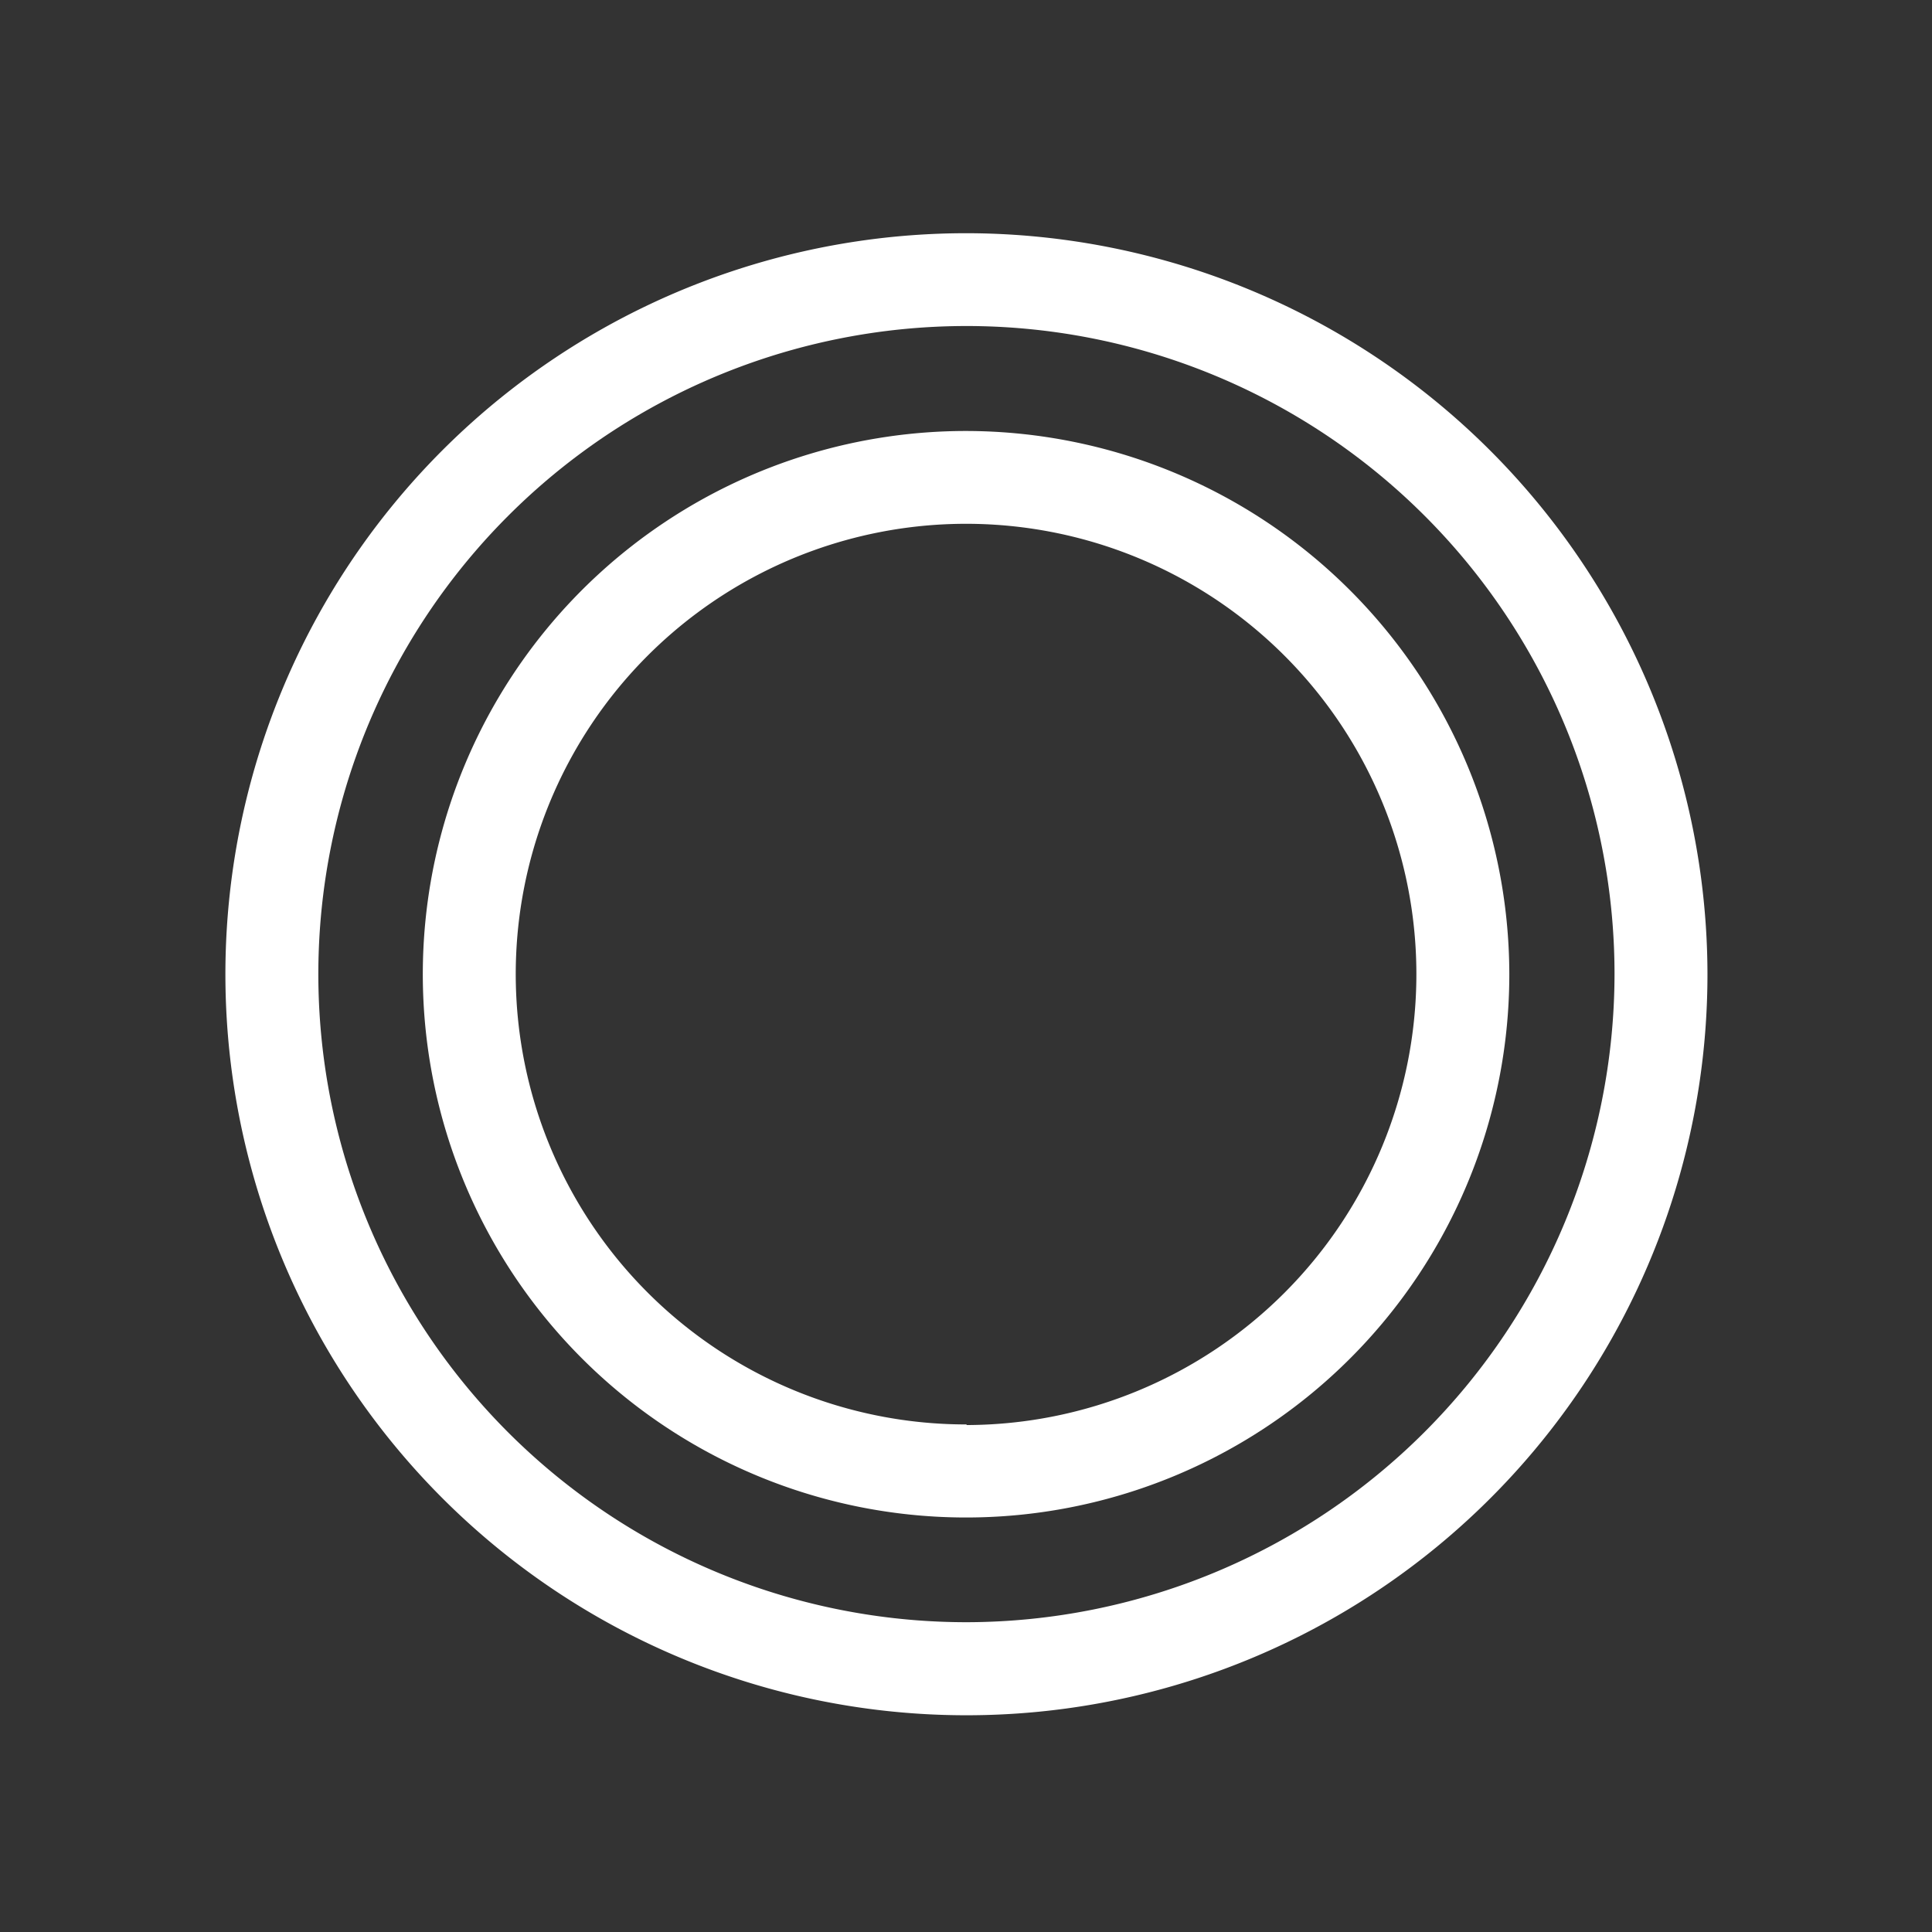 <svg xmlns="http://www.w3.org/2000/svg" width="5.5mm" height="5.5mm" viewBox="0 0 15.591 15.591">
  <rect x="0" y="0" width="15.591" height="15.591" fill="#333333" stroke="none"/>
  <g>
    <path d="M7.8,1.882a5.98,5.98,0,1,0,5.979,5.979A5.987,5.987,0,0,0,7.8,1.882Zm0,11.209a5.23,5.23,0,1,1,5.229-5.23A5.237,5.237,0,0,1,7.8,13.091Z" fill="#fff"/>
    <path d="M7.8,3.478A4.384,4.384,0,1,0,12.18,7.861,4.389,4.389,0,0,0,7.8,3.478Zm0,8.017A3.634,3.634,0,1,1,11.43,7.861,3.639,3.639,0,0,1,7.8,11.5Z" fill="#fff"/>
  </g>
</svg>
